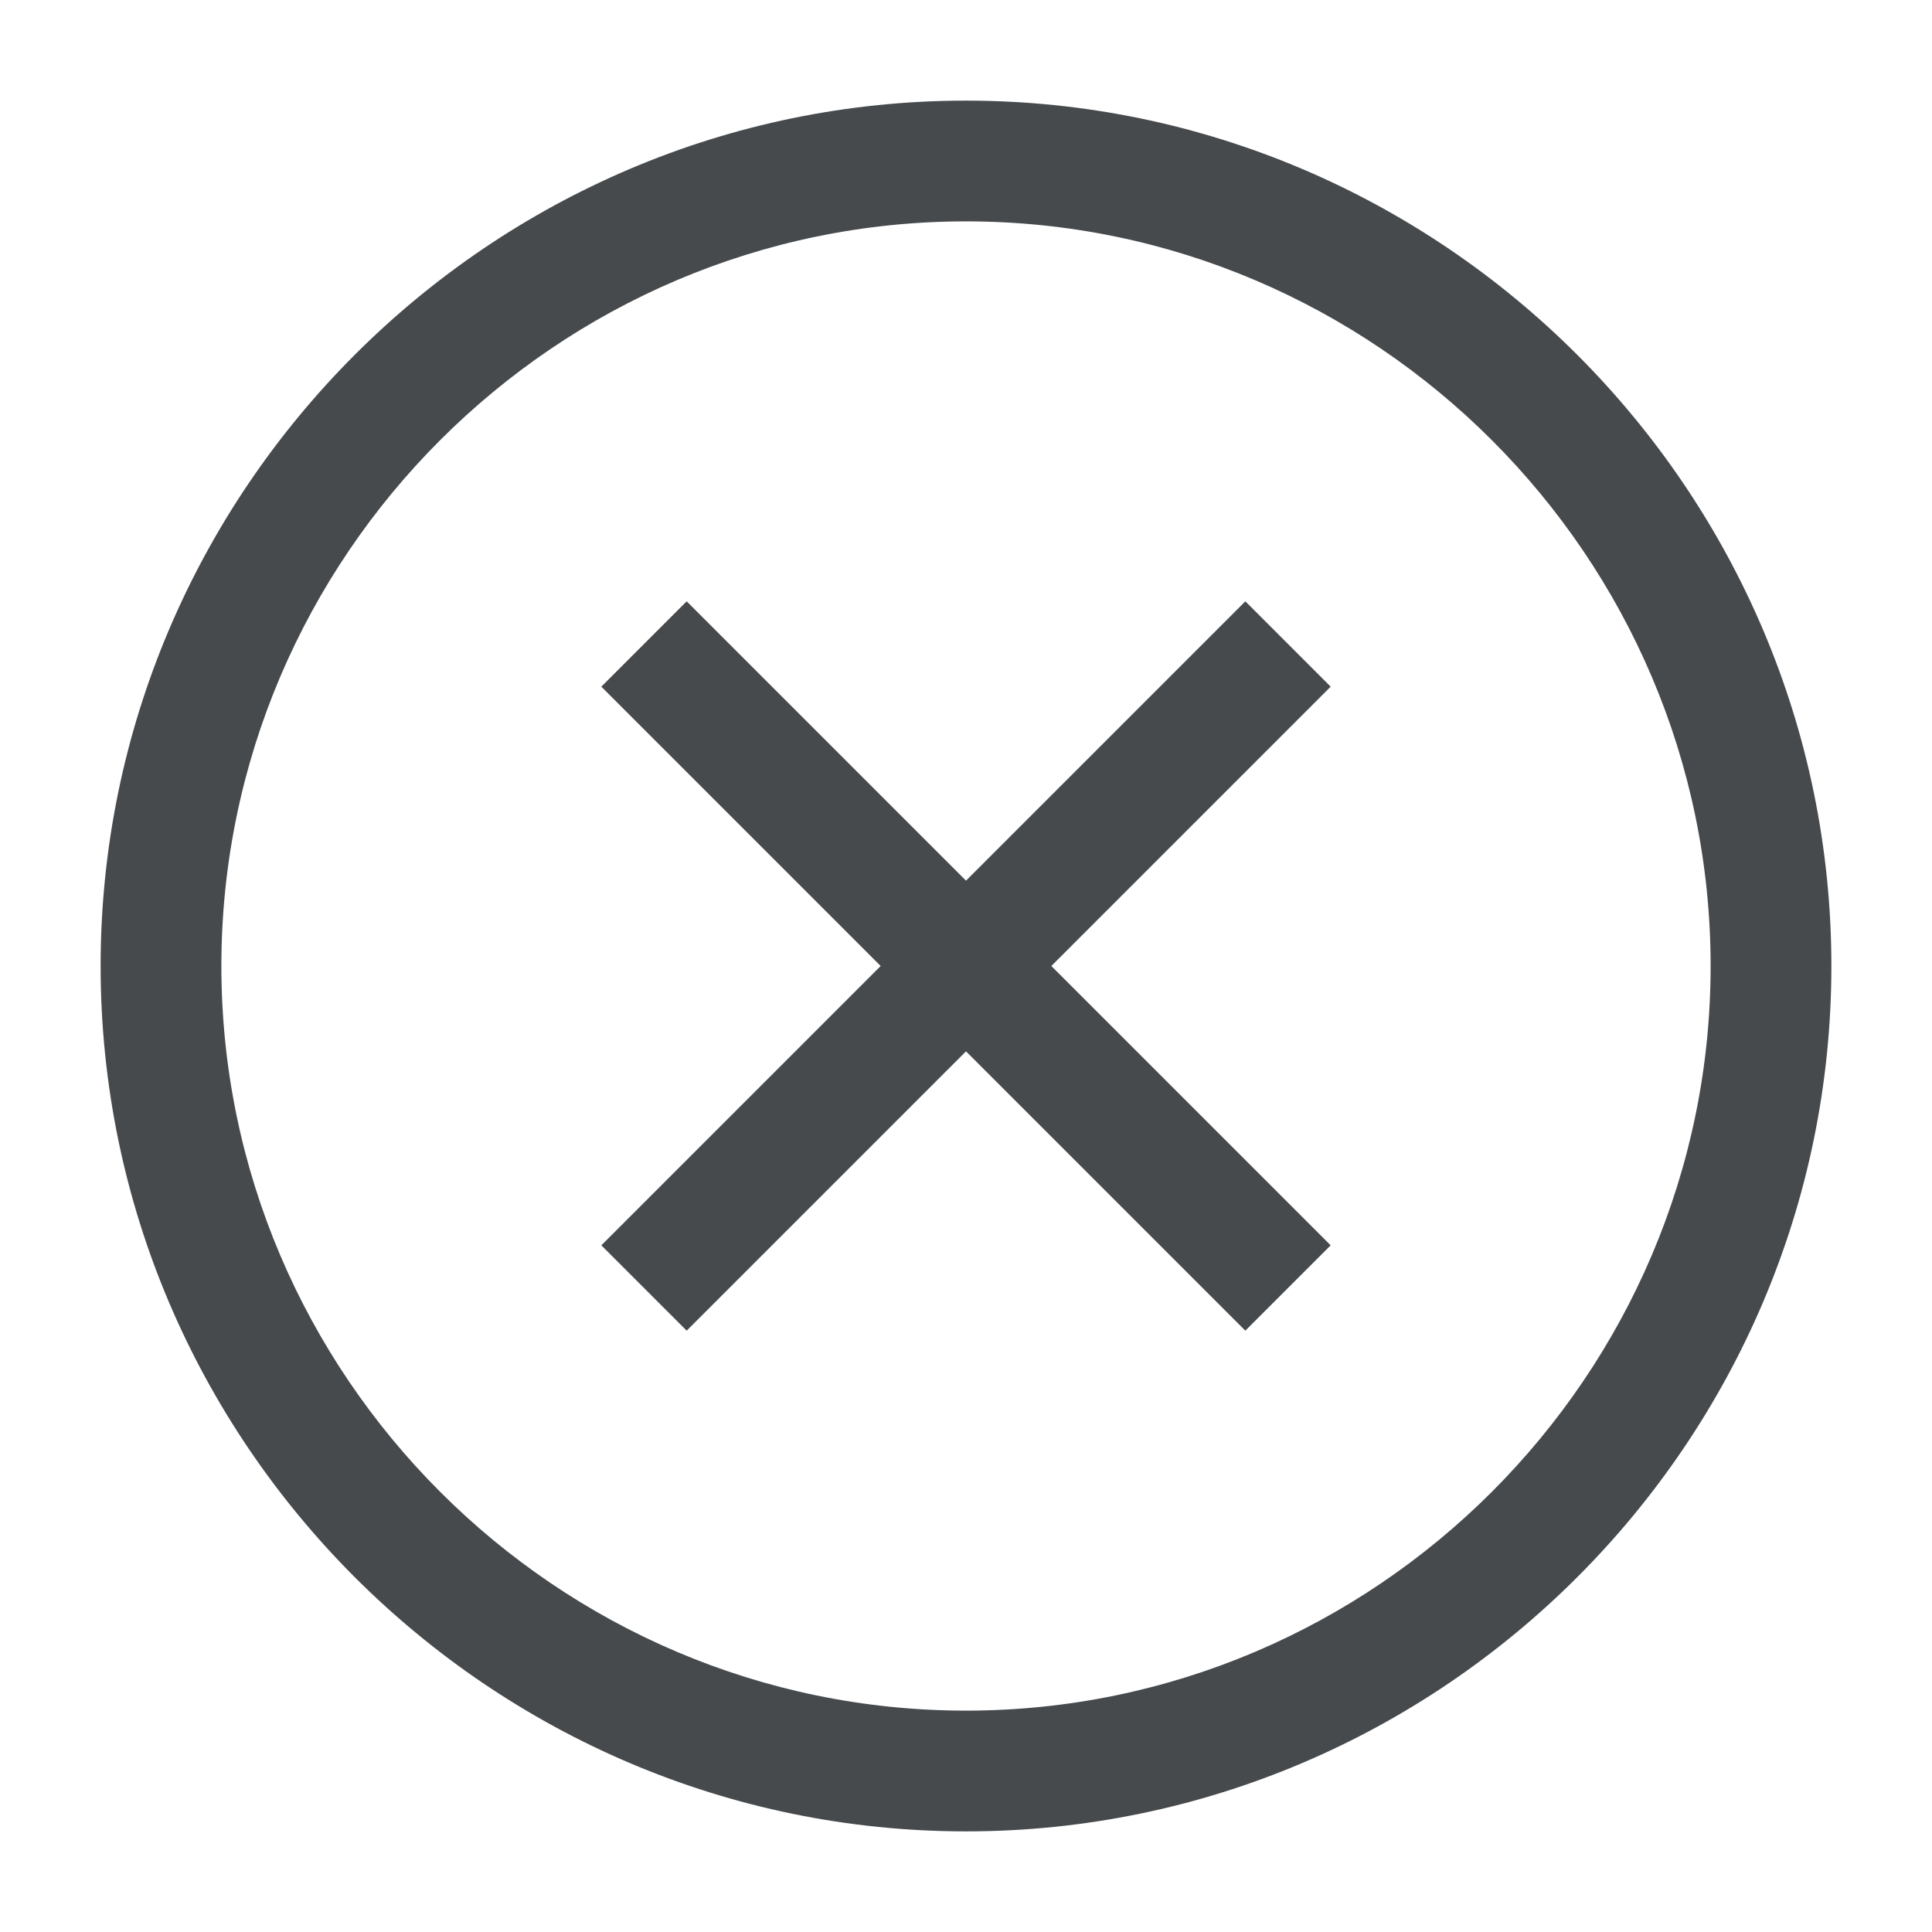 <svg width="24" height="24" viewBox="0 0 24 24" fill="none" xmlns="http://www.w3.org/2000/svg">
<path fill-rule="evenodd" clip-rule="evenodd" d="M7.47 15.47L15.47 7.47L16.53 8.53L8.53 16.53L7.47 15.47Z" fill="#464A4D"/>
<path fill-rule="evenodd" clip-rule="evenodd" d="M8.53 7.47L16.53 15.47L15.47 16.53L7.47 8.53L8.53 7.47Z" fill="#464A4D"/>
<path fill-rule="evenodd" clip-rule="evenodd" d="M1.25 12C1.25 6.086 6.086 1.25 12 1.25C17.914 1.25 22.75 6.086 22.75 12C22.75 17.914 17.914 22.75 12 22.75C6.086 22.75 1.25 17.914 1.25 12ZM12 2.75C6.914 2.75 2.75 6.914 2.75 12C2.75 17.086 6.914 21.25 12 21.25C17.086 21.25 21.25 17.086 21.25 12C21.25 6.914 17.086 2.75 12 2.75Z" fill="#464A4D"/>
</svg>
